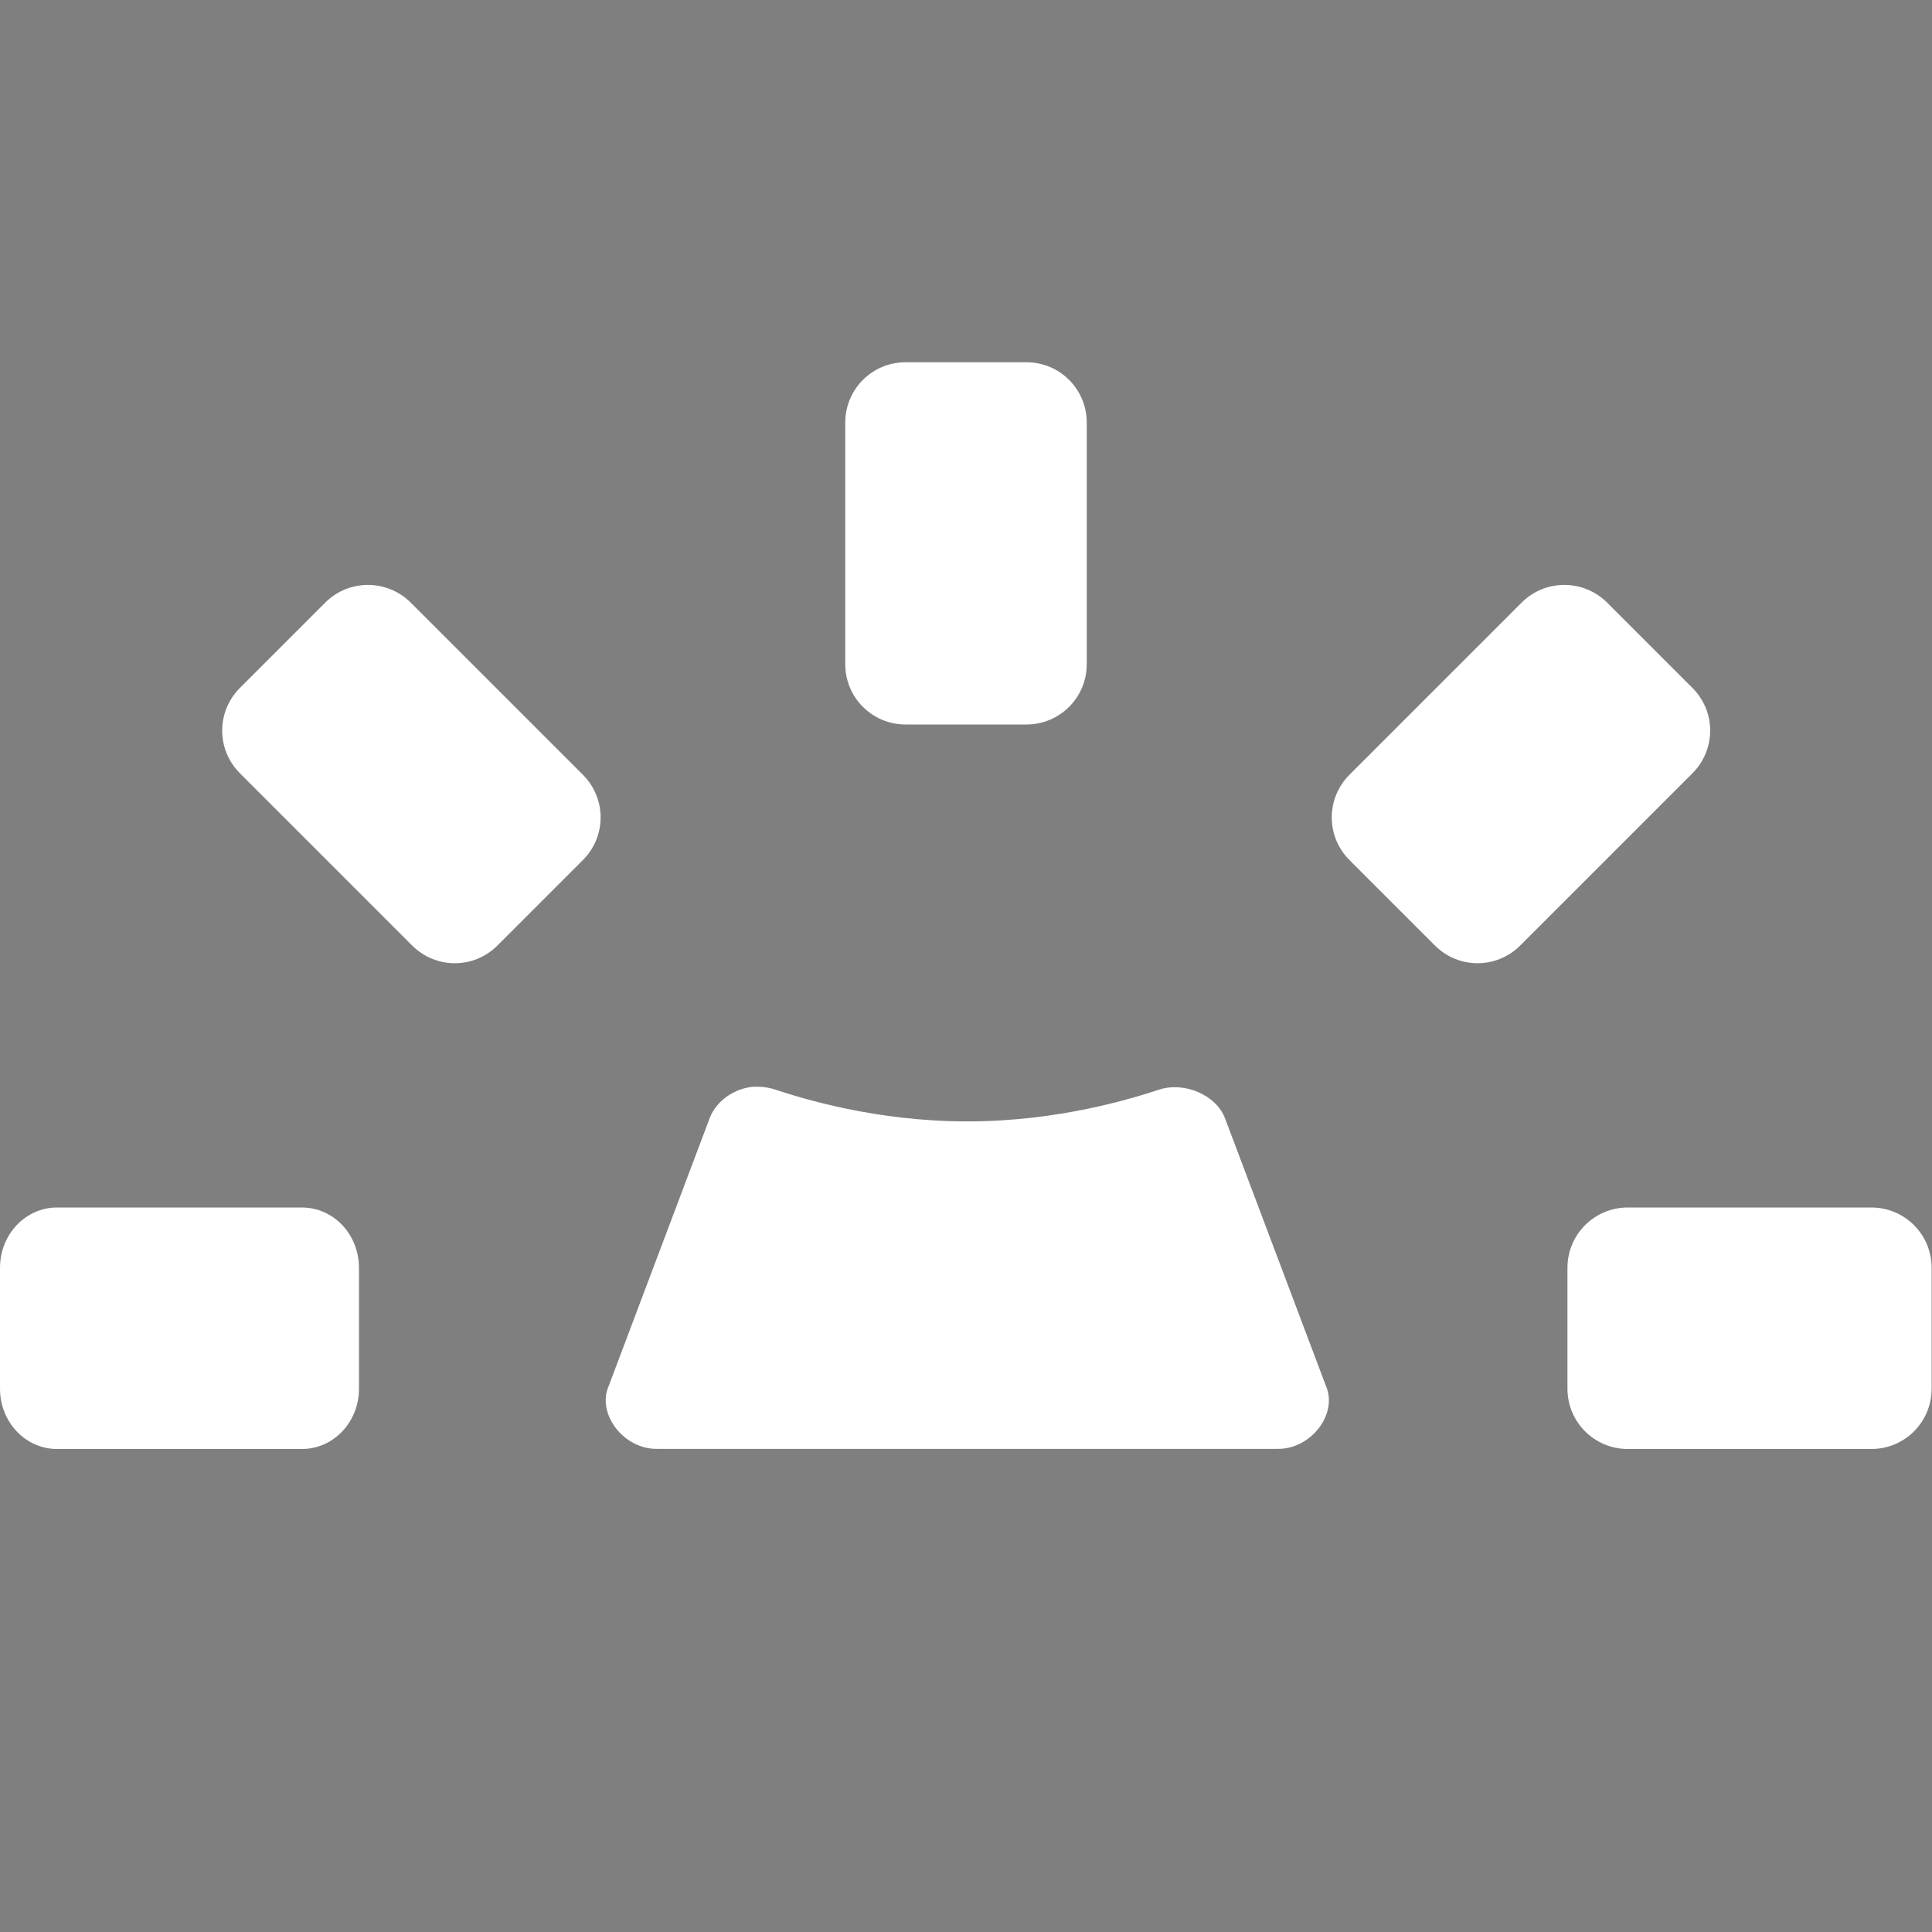 <svg width="16" height="16" version="1.1" xmlns="http://www.w3.org/2000/svg">
 <title>Gnome Symbolic Icon Theme</title>
 <g transform="translate(-101 -317)">
  <path transform="translate(101,317)" d="m0 0v10.5c2.3385e-17-.277.211-.5.473-.5h2.027c.262 0 .473.223.473.5v1c0 .277-.211.5-.473.5h-2.027c-.262 0-.473-.223-.473-.5v4.5h16v-16h-16zm7.5 3h1c.277 0 .5.223.5.5v2c0 .277-.223.5-.5.5h-1c-.277 0-.5-.223-.5-.5v-2c0-.277.223-.5.5-.5zm-4.453 1.844c.128 0 .256.049.354.146l1.426 1.426c.196.196.196.511 0 .707l-.707.707c-.196.196-.511.196-.707 0l-1.426-1.426c-.196-.196-.196-.511 0-.707l.707-.707c.098-.098.226-.146.354-.146zm9.908 0c.128 0 .256.049.354.146l.707.707c.196.196.196.511 0 .707l-1.426 1.426c-.196.196-.511.196-.707 0l-.707-.707c-.196-.196-.196-.511 0-.707l1.426-1.426c.098-.098.226-.146.354-.146zm-6.705 4.156c.059-.002.119.006.174.025.213.069.82.262 1.586.262.766 0 1.373-.193 1.586-.262.211-.071.476.043.549.236l.836 2.217c.101.234-.127.527-.404.521h-2.566-2.566c-.277.006-.506-.288-.404-.521l.836-2.217c.053-.144.208-.253.375-.262zm7.231 1h2.016c.277 0 .5.223.5.5v1c0 .277-.223.5-.5.5h-2.016c-.277 0-.5-.223-.5-.5v-1c0-.277.223-.5.5-.5z" fill="#7f7f7f" stroke-width="4.143"/>
 </g>
</svg>

